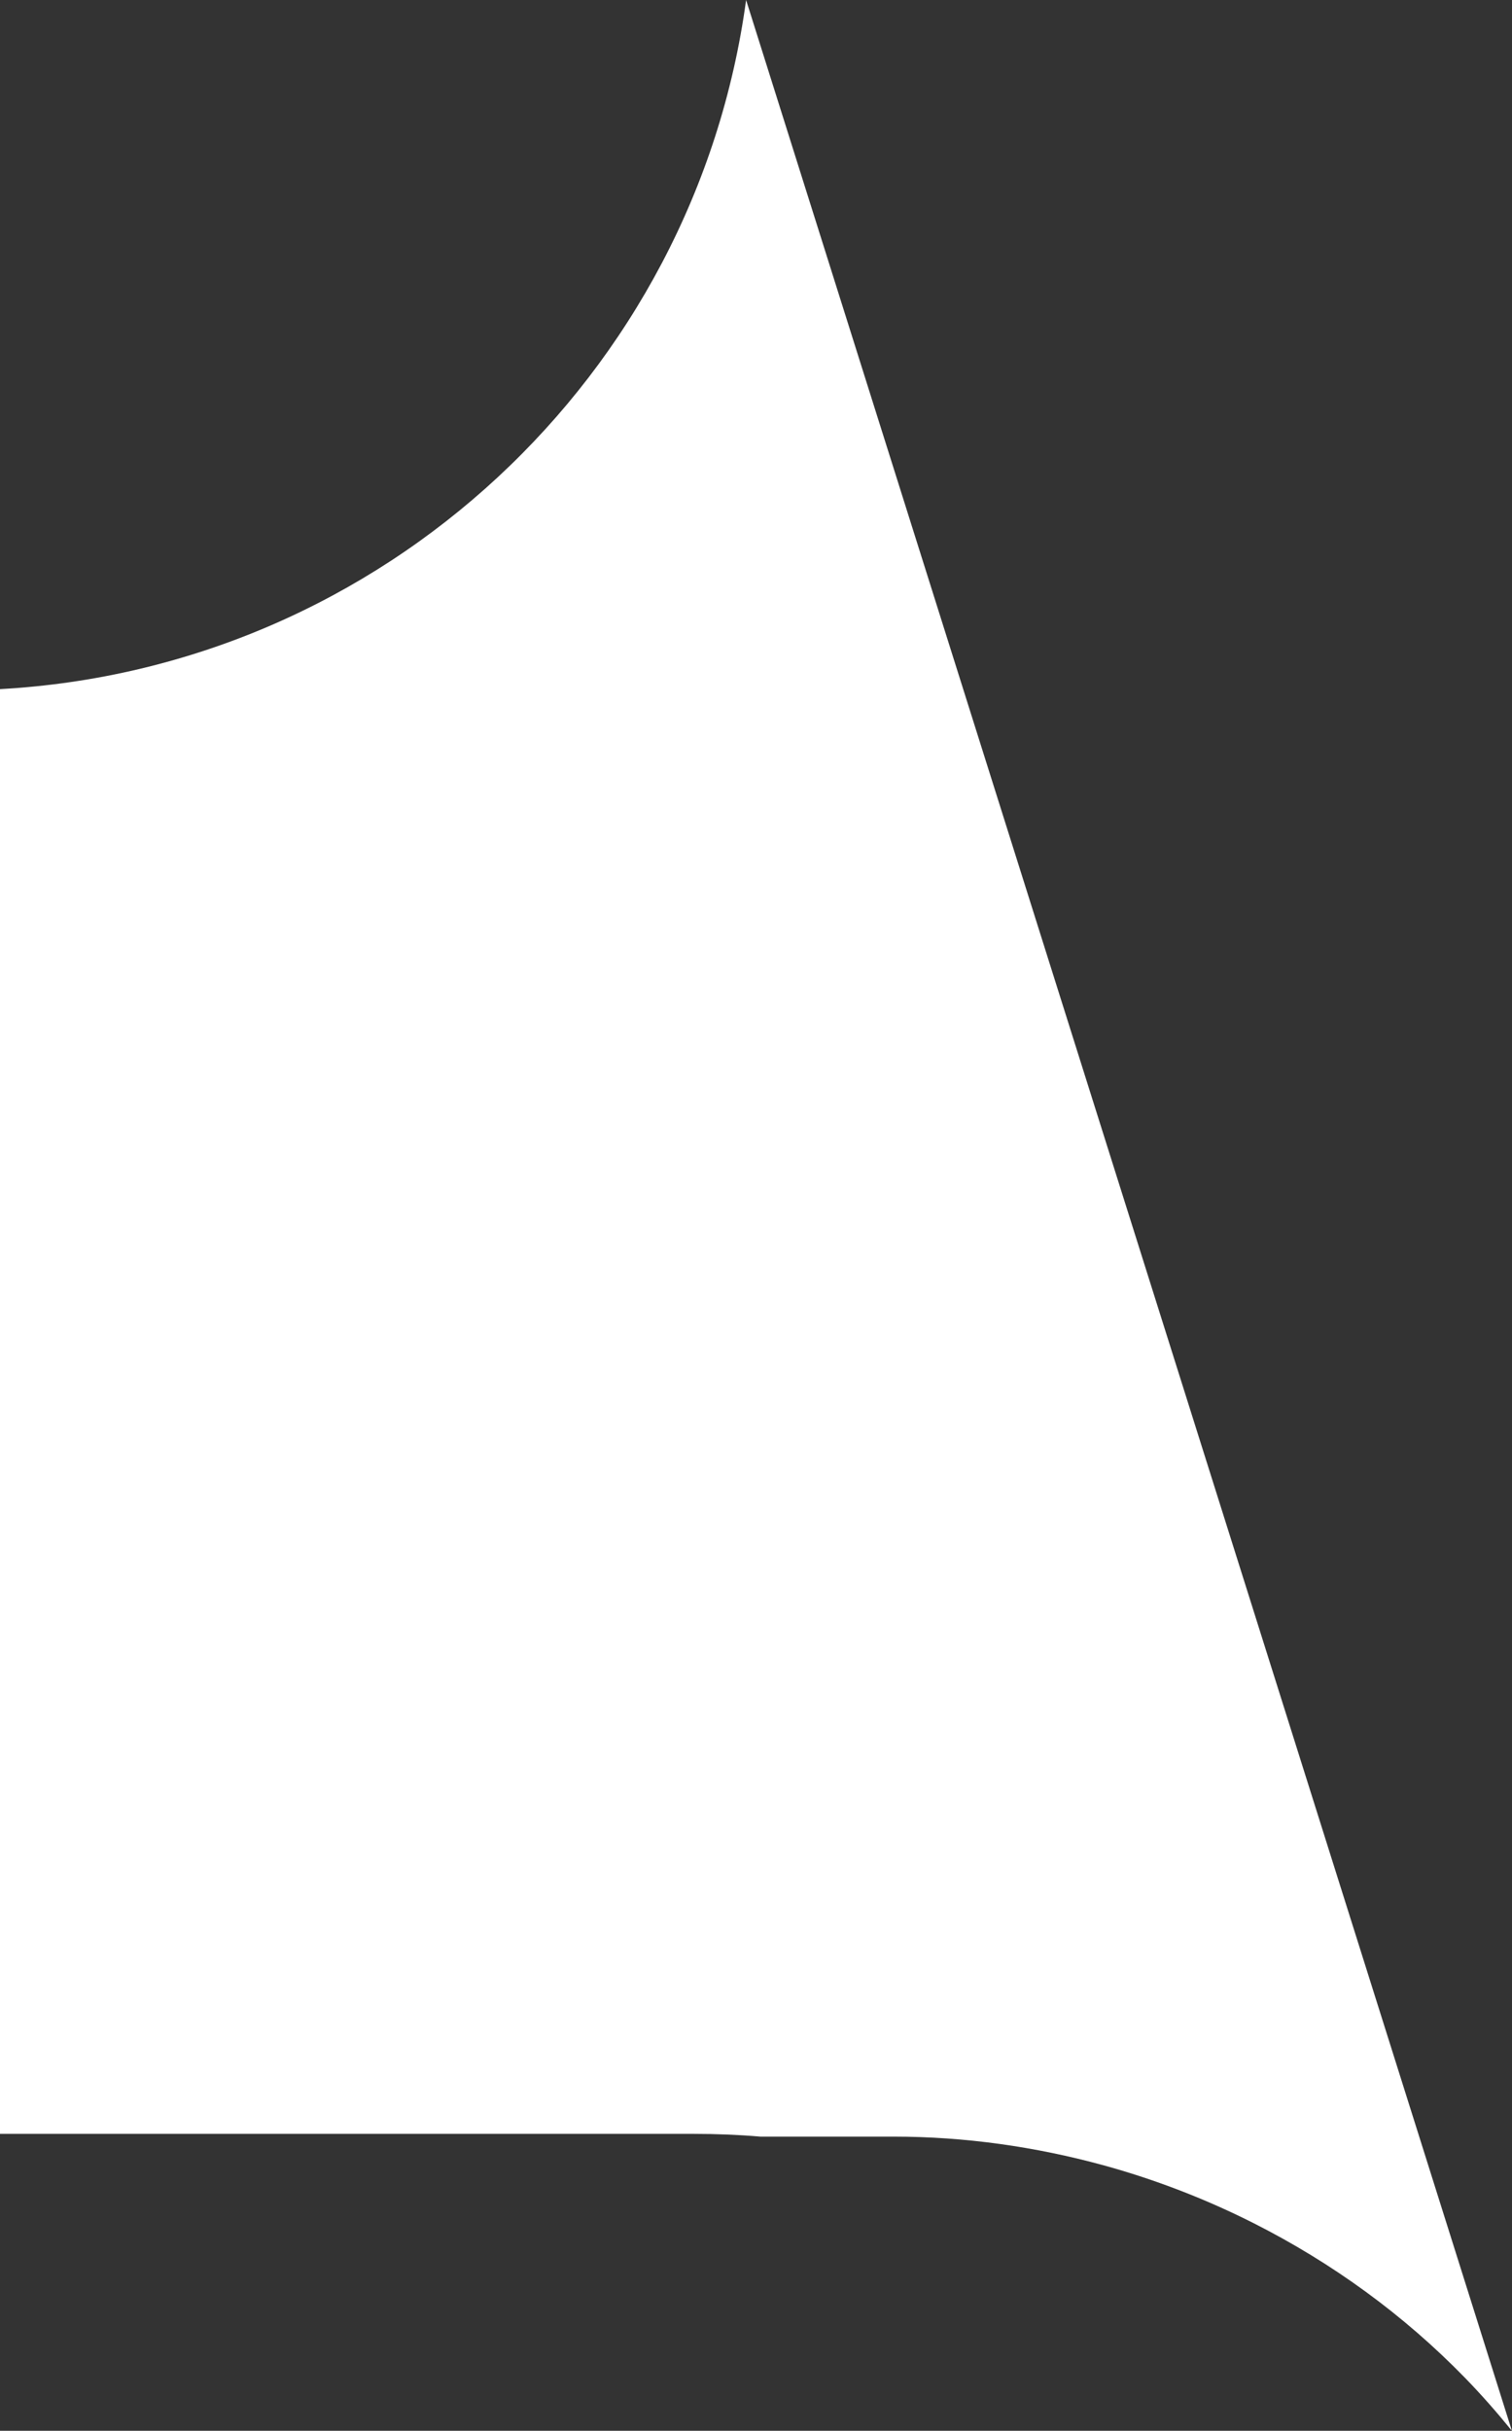 <?xml version="1.0" encoding="UTF-8"?>
<svg id="Capa_1" data-name="Capa 1" xmlns="http://www.w3.org/2000/svg" viewBox="0 0 137.38 220.78">
  <rect x="0" y="0" width="137.38" height="220.78" fill="#333333" stroke="none"/>
  <defs>
    <style>
      .cls-1 {
        fill: #fff;
      }
    </style>
  </defs>
  <path class="cls-1" d="M0,62.59v131.22h63.06c2.01,0,4.04.08,6.03.25h12.09c6.48,0,12.89.91,19.07,2.6,4.73,1.3,9.32,3.07,13.69,5.28,7.08,3.58,13.6,8.3,19.19,14.05,1.49,1.53,2.9,3.14,4.24,4.79L67.79,0C63.17,34.06,34.83,60.67,0,62.59Z"/>
</svg>